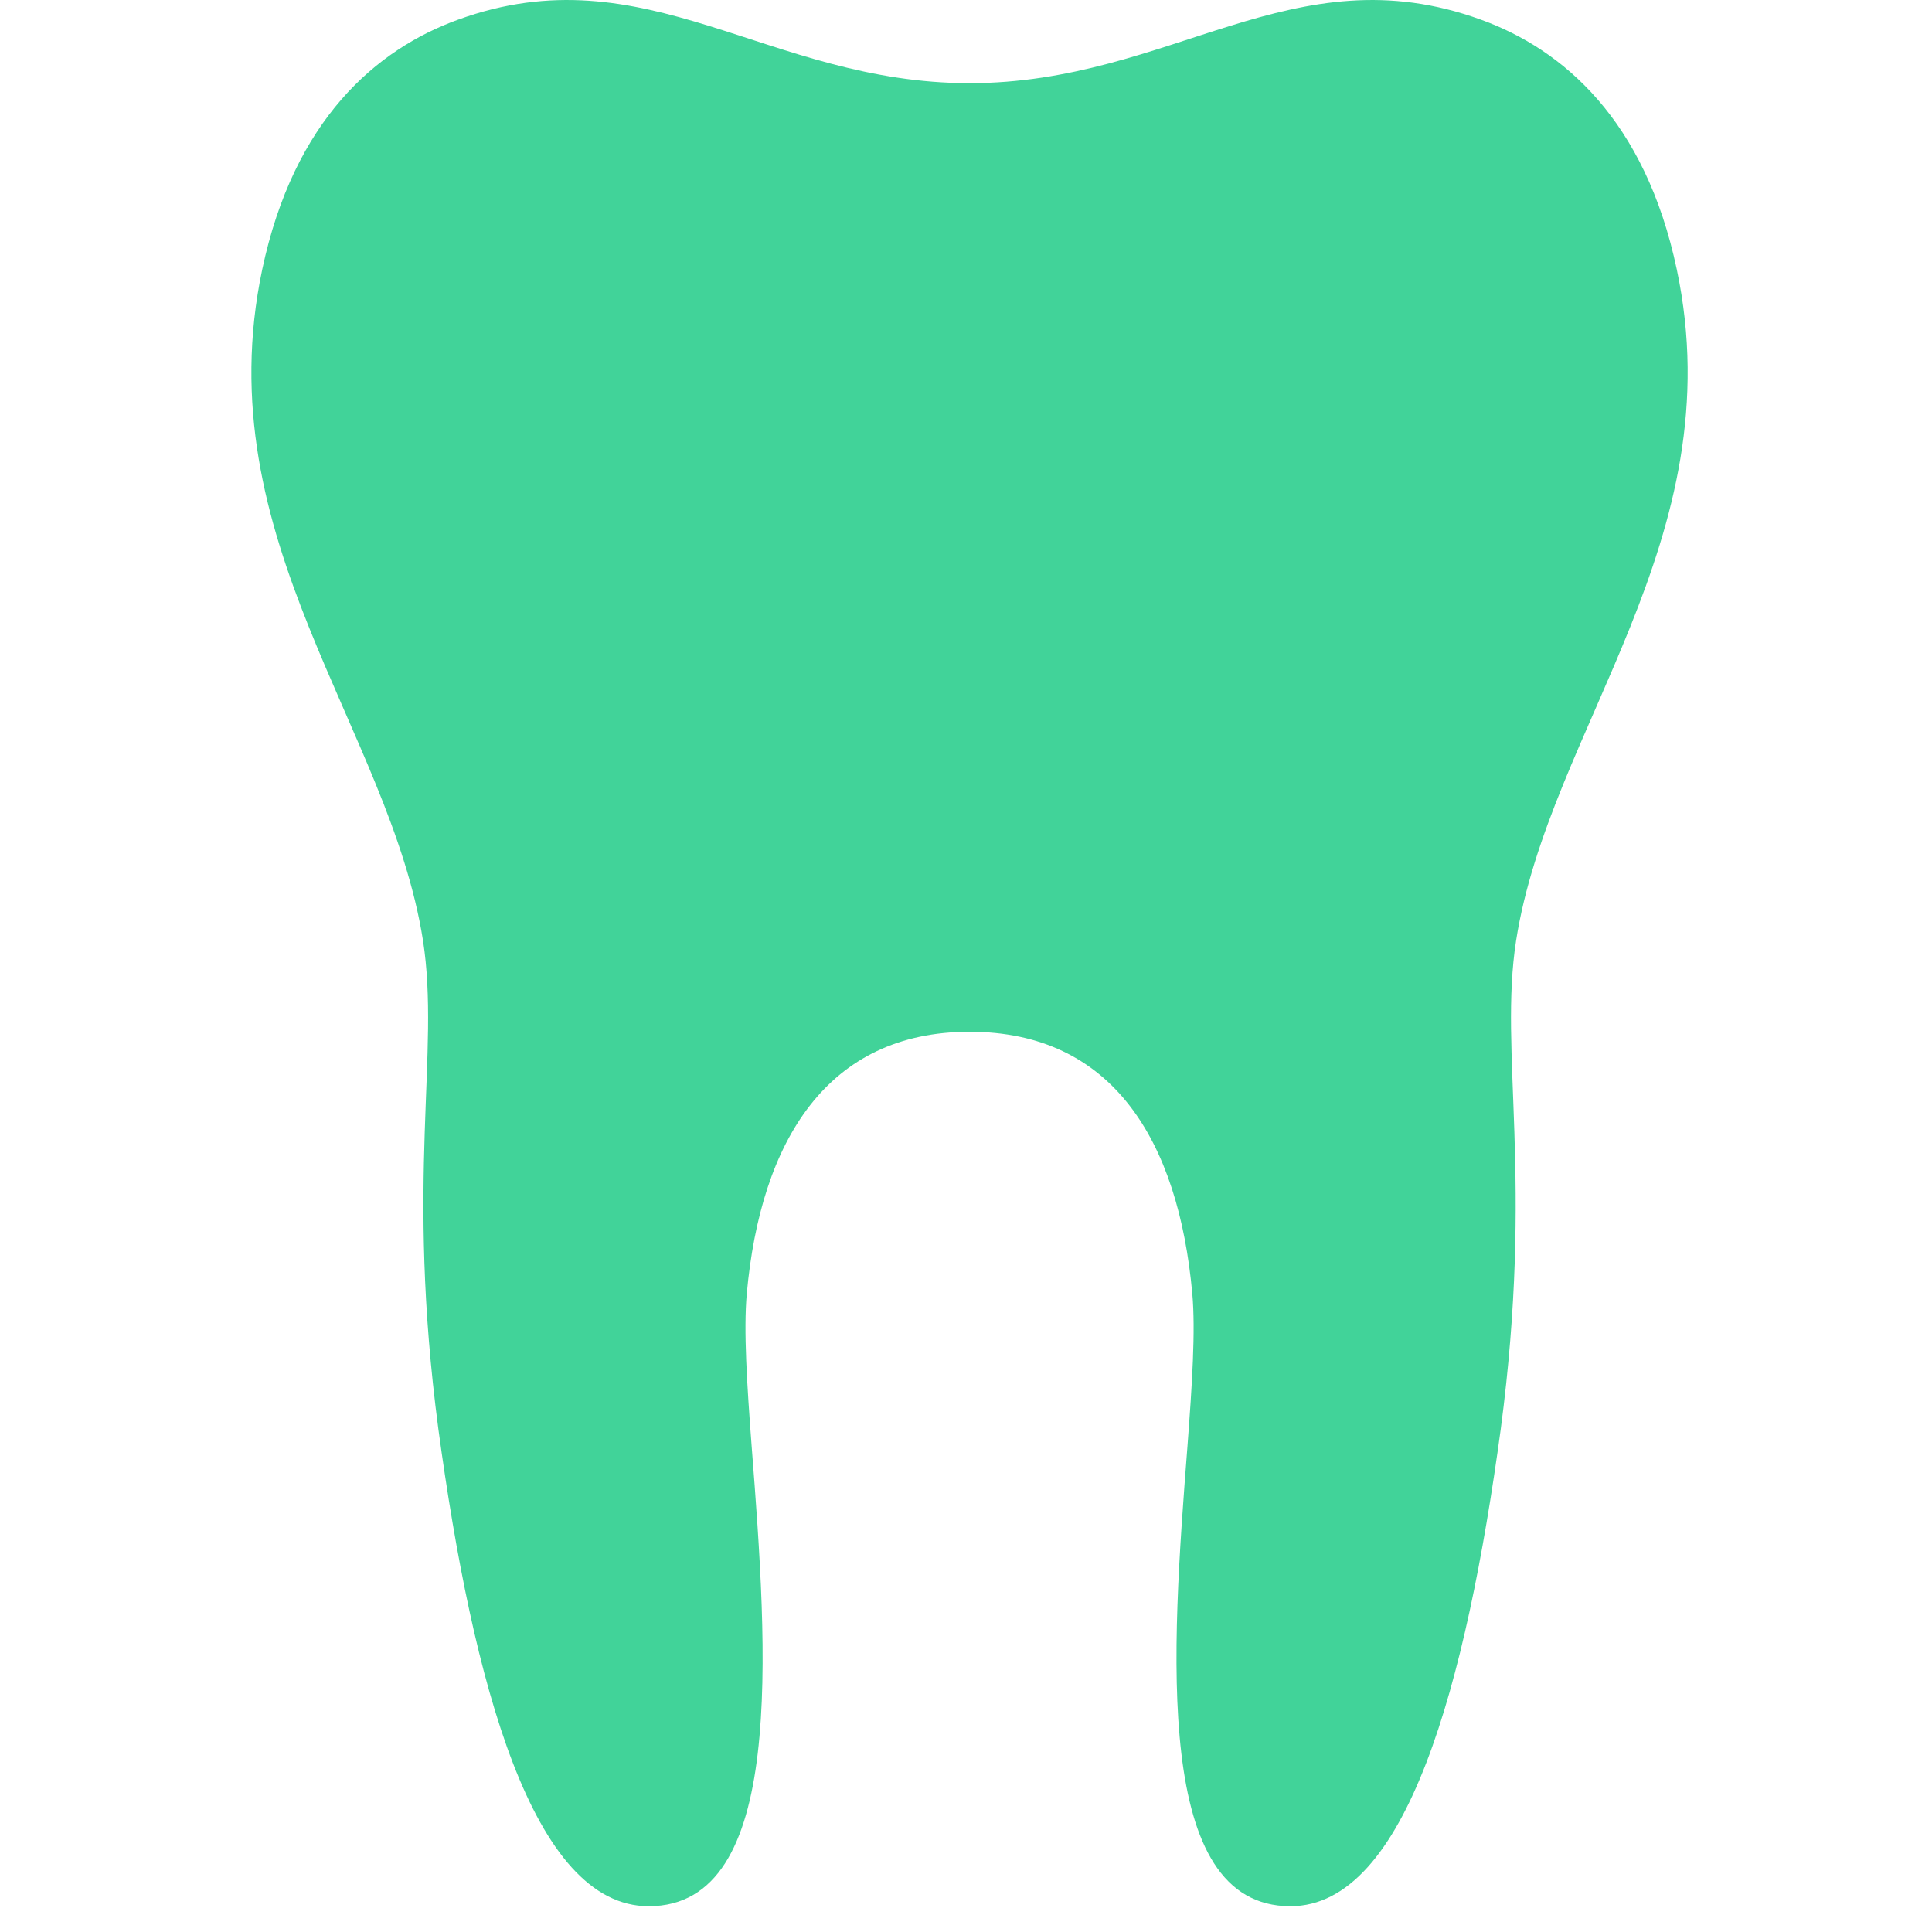 <svg width="72" height="72" viewBox="0 0 72 72" fill="none" xmlns="http://www.w3.org/2000/svg">
<path d="M36.134 38.451C41.45 38.451 43.914 42.487 44.434 48.215C44.557 49.587 44.428 51.585 44.253 53.9C43.656 61.59 42.968 71.04 48.089 71.04C52.419 71.04 54.645 62.731 55.928 53.261C57.168 43.885 55.855 39.22 56.5 35.057C57.73 27.17 64.617 20.098 62.489 10.041C61.311 4.462 58.24 1.837 55.196 0.735C48.186 -1.817 43.659 3.099 36.132 3.099C28.604 3.099 24.078 -1.817 17.065 0.735C14.024 1.837 10.953 4.462 9.773 10.041C7.648 20.097 14.53 27.17 15.765 35.057C16.409 39.22 15.098 43.885 16.337 53.261C17.621 62.732 19.846 71.04 24.176 71.04C29.294 71.04 28.611 61.59 28.012 53.9C27.837 51.586 27.708 49.587 27.83 48.215C28.348 42.487 30.848 38.451 36.132 38.451H36.134Z" fill="#41D399"/>
</svg>
